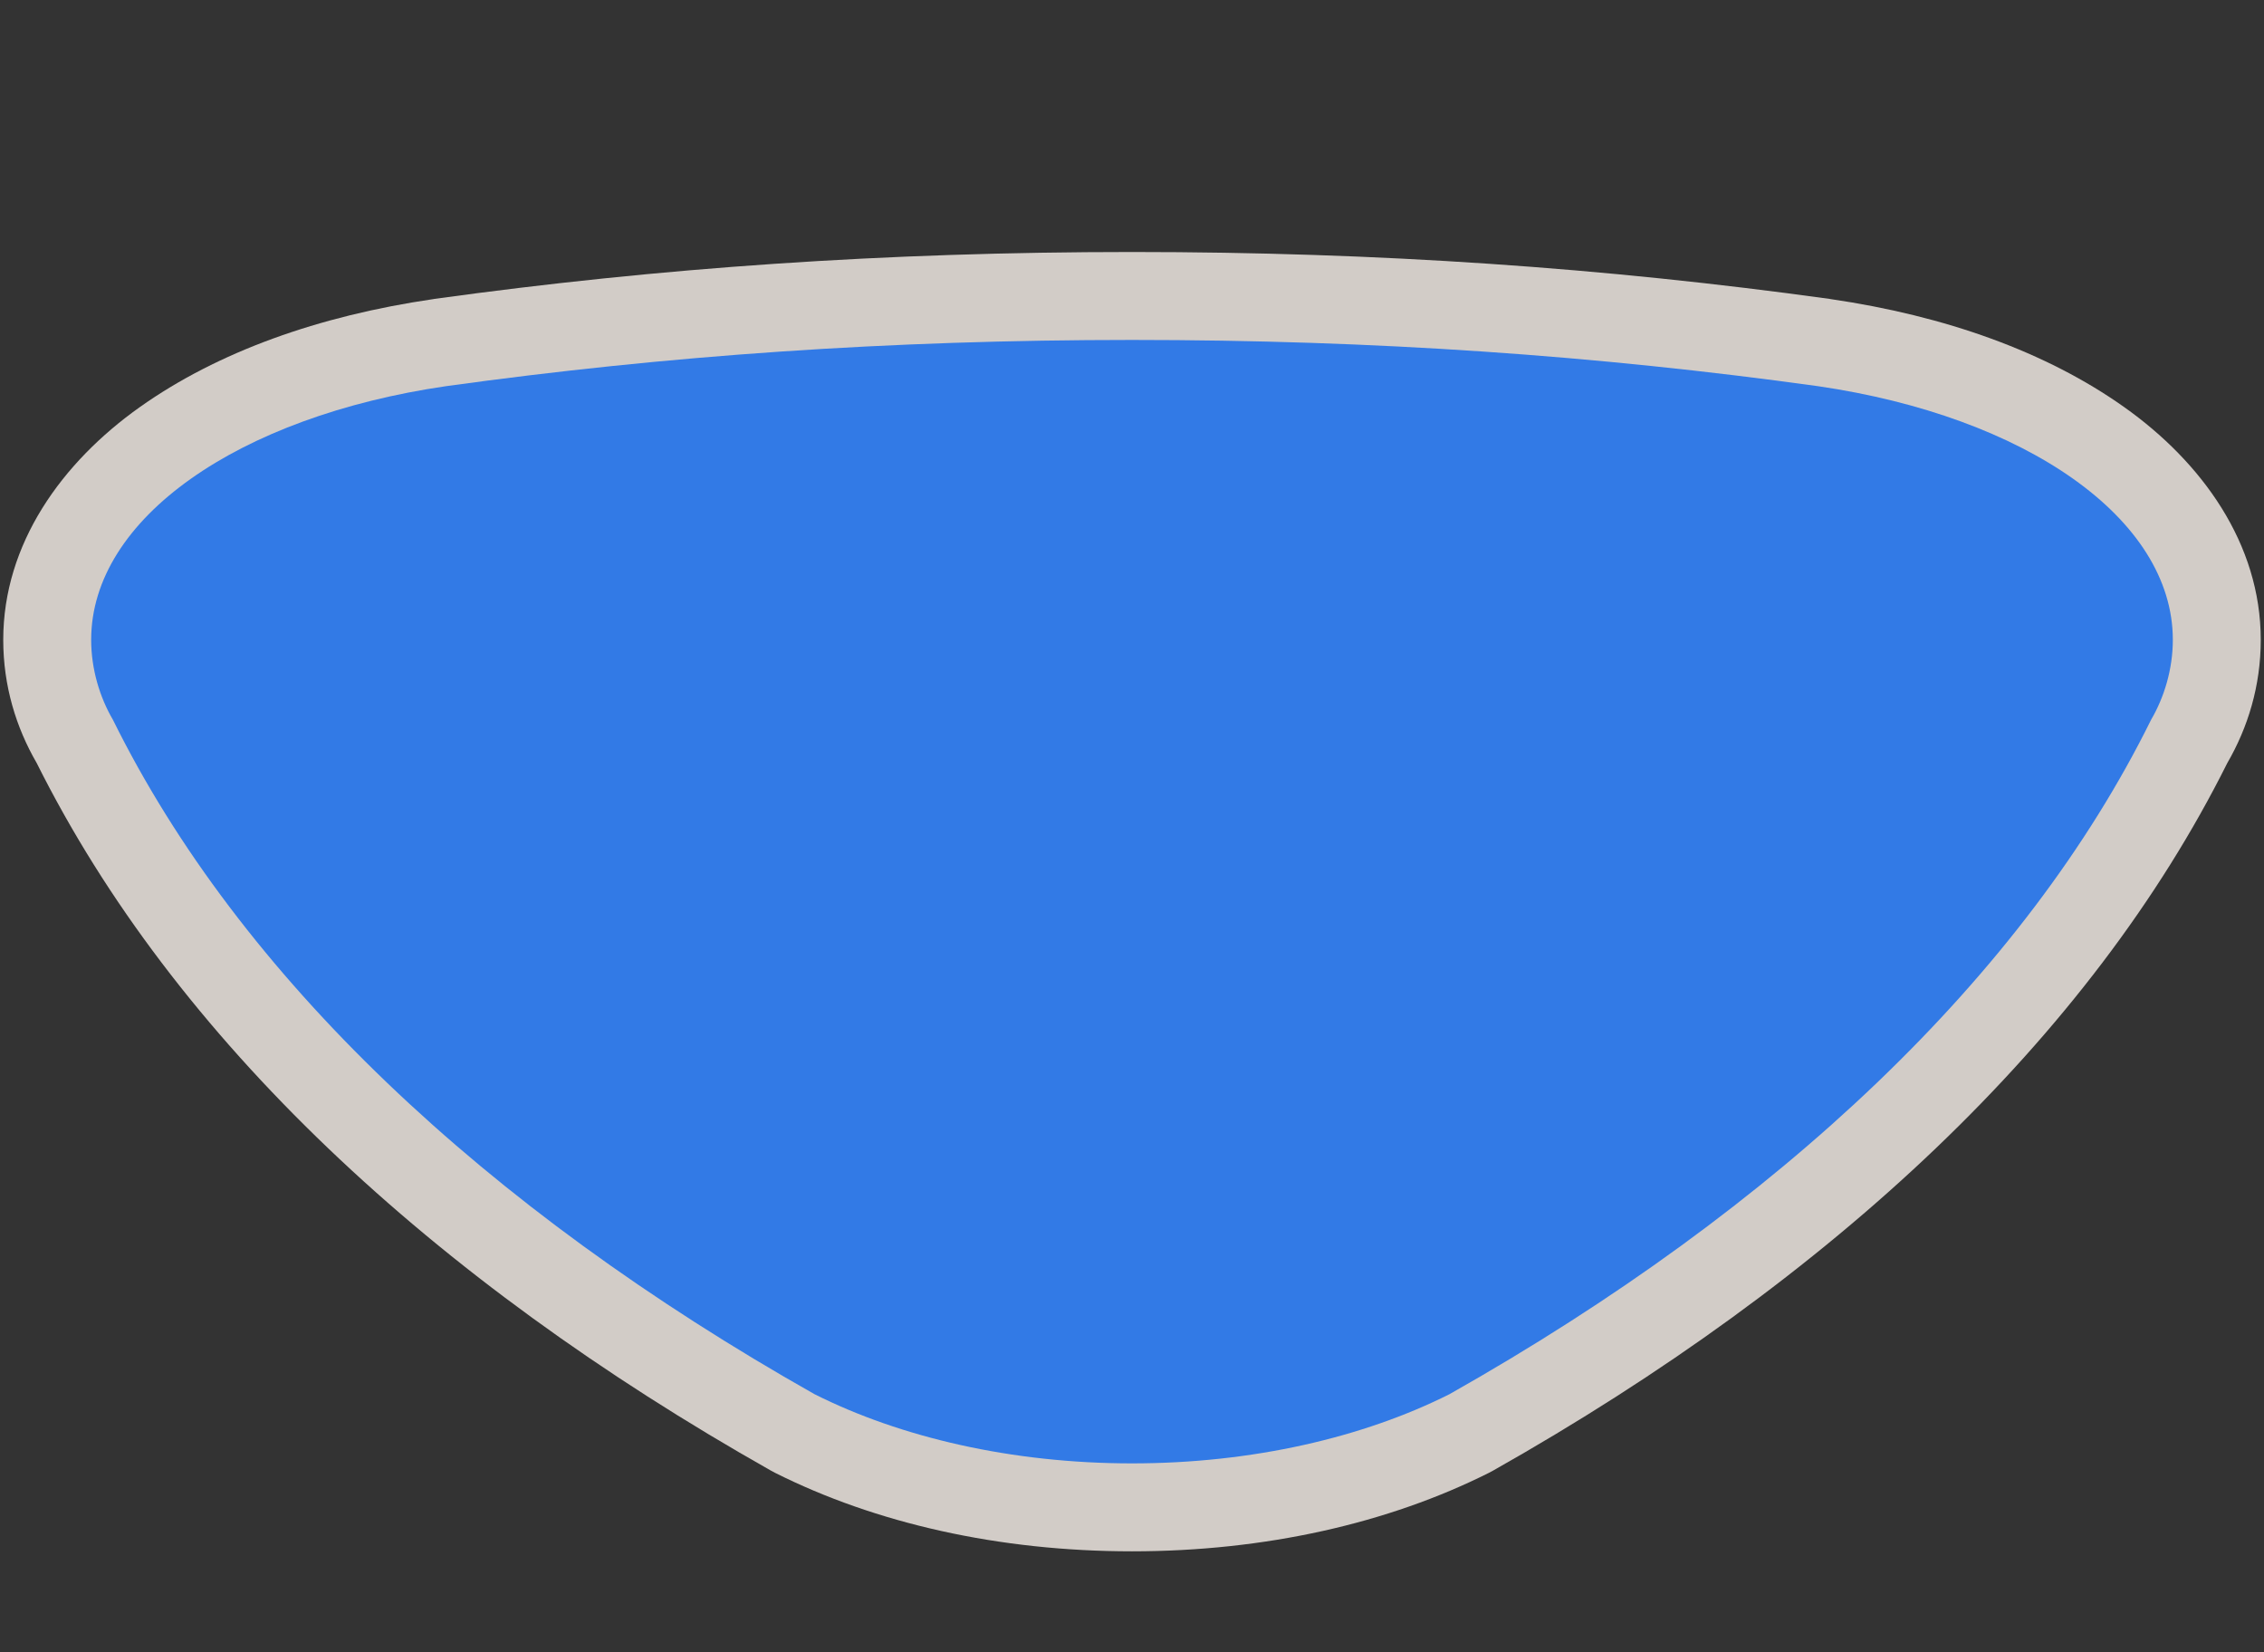 <svg width="37" height="27" viewBox="0 0 37 27" fill="none" xmlns="http://www.w3.org/2000/svg">
<rect x="0" y="0" width="37" height="27" fill="#333333" stroke="none"/>
<path opacity="0.837" fill-rule="evenodd" clip-rule="evenodd" d="M18.5 4.118C14.463 4.118 10.769 4.376 7.096 4.885C7.092 4.886 7.089 4.886 7.086 4.887C5.208 5.161 3.56 5.749 2.287 6.651C1.014 7.553 0.053 8.883 0.053 10.456C0.053 11.209 0.264 11.89 0.6 12.469C2.845 16.965 7.049 20.898 12.604 24.034C12.624 24.045 12.645 24.056 12.666 24.067C14.309 24.892 16.325 25.35 18.5 25.35C20.675 25.35 22.691 24.892 24.334 24.067C24.355 24.056 24.376 24.045 24.396 24.034C29.951 20.898 34.155 16.965 36.4 12.469C36.736 11.89 36.947 11.209 36.947 10.456C36.947 8.883 35.986 7.553 34.713 6.651C33.44 5.749 31.792 5.161 29.914 4.887C29.911 4.886 29.907 4.886 29.904 4.885C26.231 4.376 22.537 4.118 18.5 4.118Z" fill="#F1EAE4"/>
<path fill-rule="evenodd" clip-rule="evenodd" d="M18.5 23.913C20.469 23.913 22.284 23.488 23.689 22.782C29.093 19.73 33.092 15.937 35.154 11.763C35.369 11.396 35.51 10.935 35.51 10.455C35.51 8.473 33.104 6.805 29.708 6.31C26.099 5.81 22.476 5.555 18.5 5.555C14.524 5.555 10.901 5.81 7.292 6.31C3.896 6.805 1.49 8.473 1.49 10.455C1.49 10.935 1.631 11.396 1.846 11.763C3.909 15.937 7.907 19.73 13.311 22.782C14.716 23.488 16.531 23.913 18.5 23.913Z" fill="#327AE6"/>
</svg>
